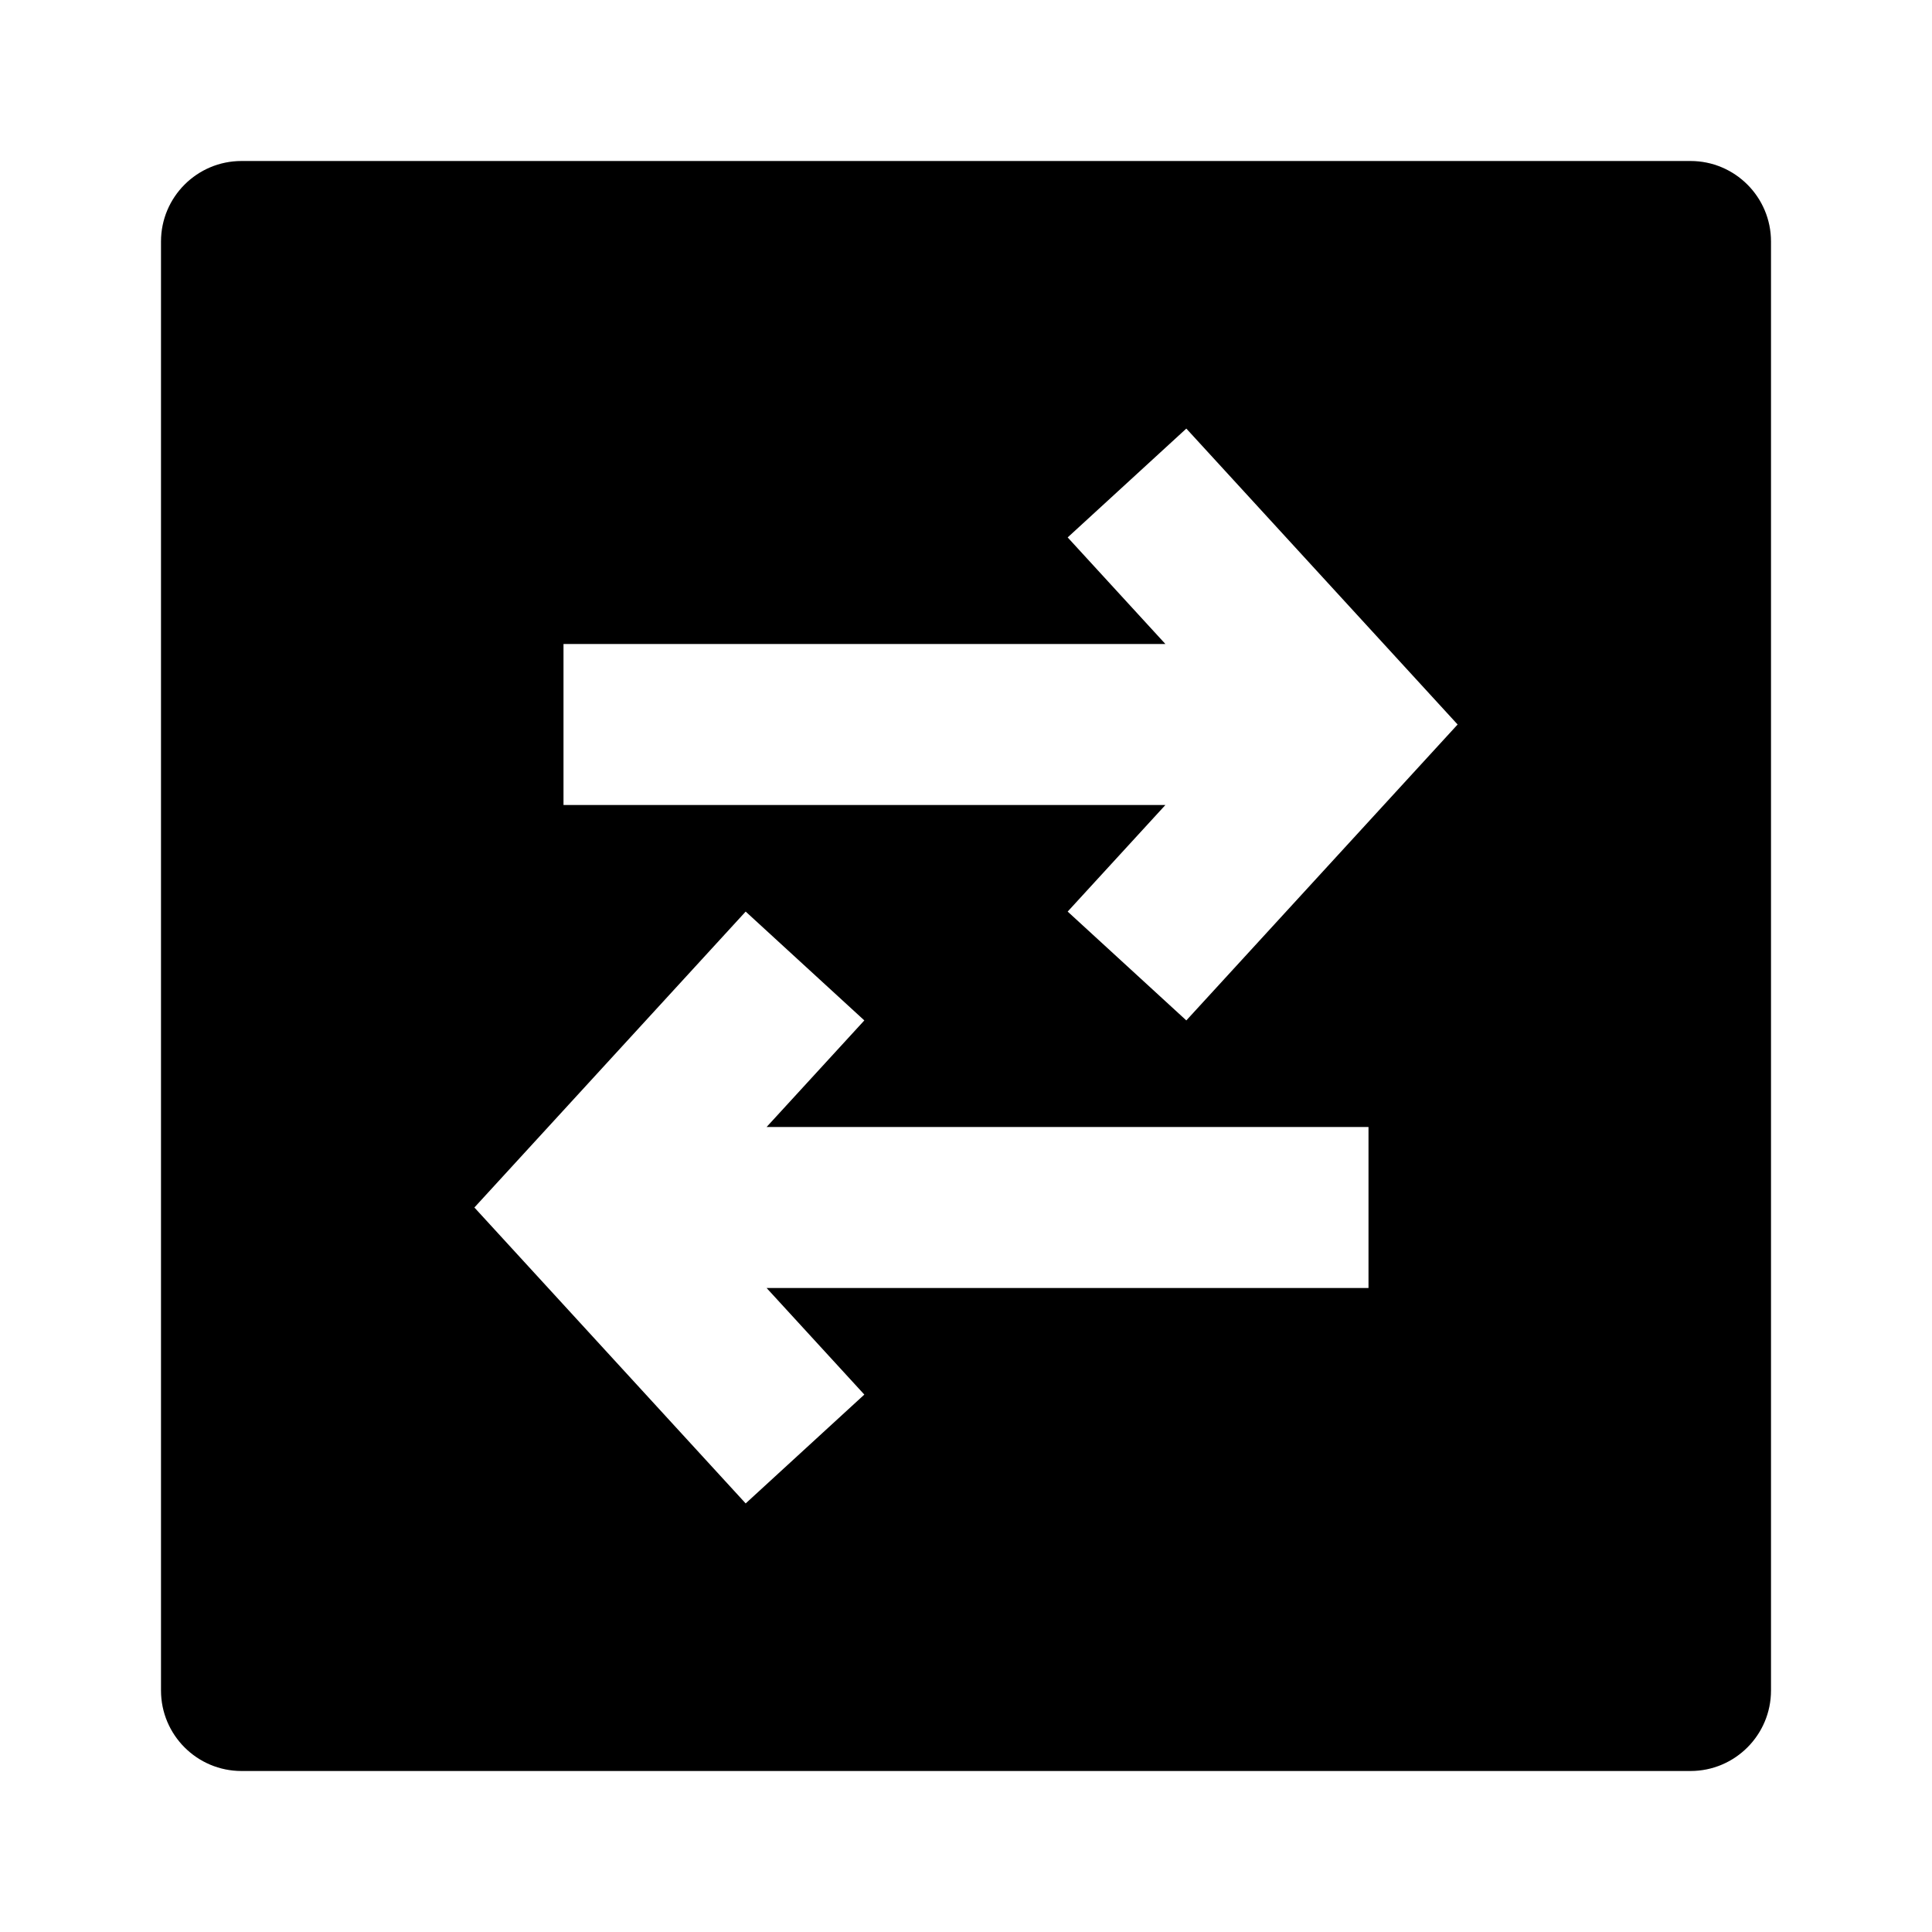 <svg viewBox="0 0 24 24" xmlns="http://www.w3.org/2000/svg"><path d="M3 2C2.448 2 2 2.448 2 3V21C2 21.552 2.448 22 3 22H21C21.552 22 22 21.552 22 21V3C22 2.448 21.552 2 21 2H3ZM18.107 9L14.737 12.676L13.263 11.324L14.477 10H7V8H14.477L13.263 6.676L14.737 5.324L18.107 9ZM5.893 15L9.263 11.324L10.737 12.676L9.523 14H17V16H9.523L10.737 17.324L9.263 18.676L5.893 15Z"/></svg>